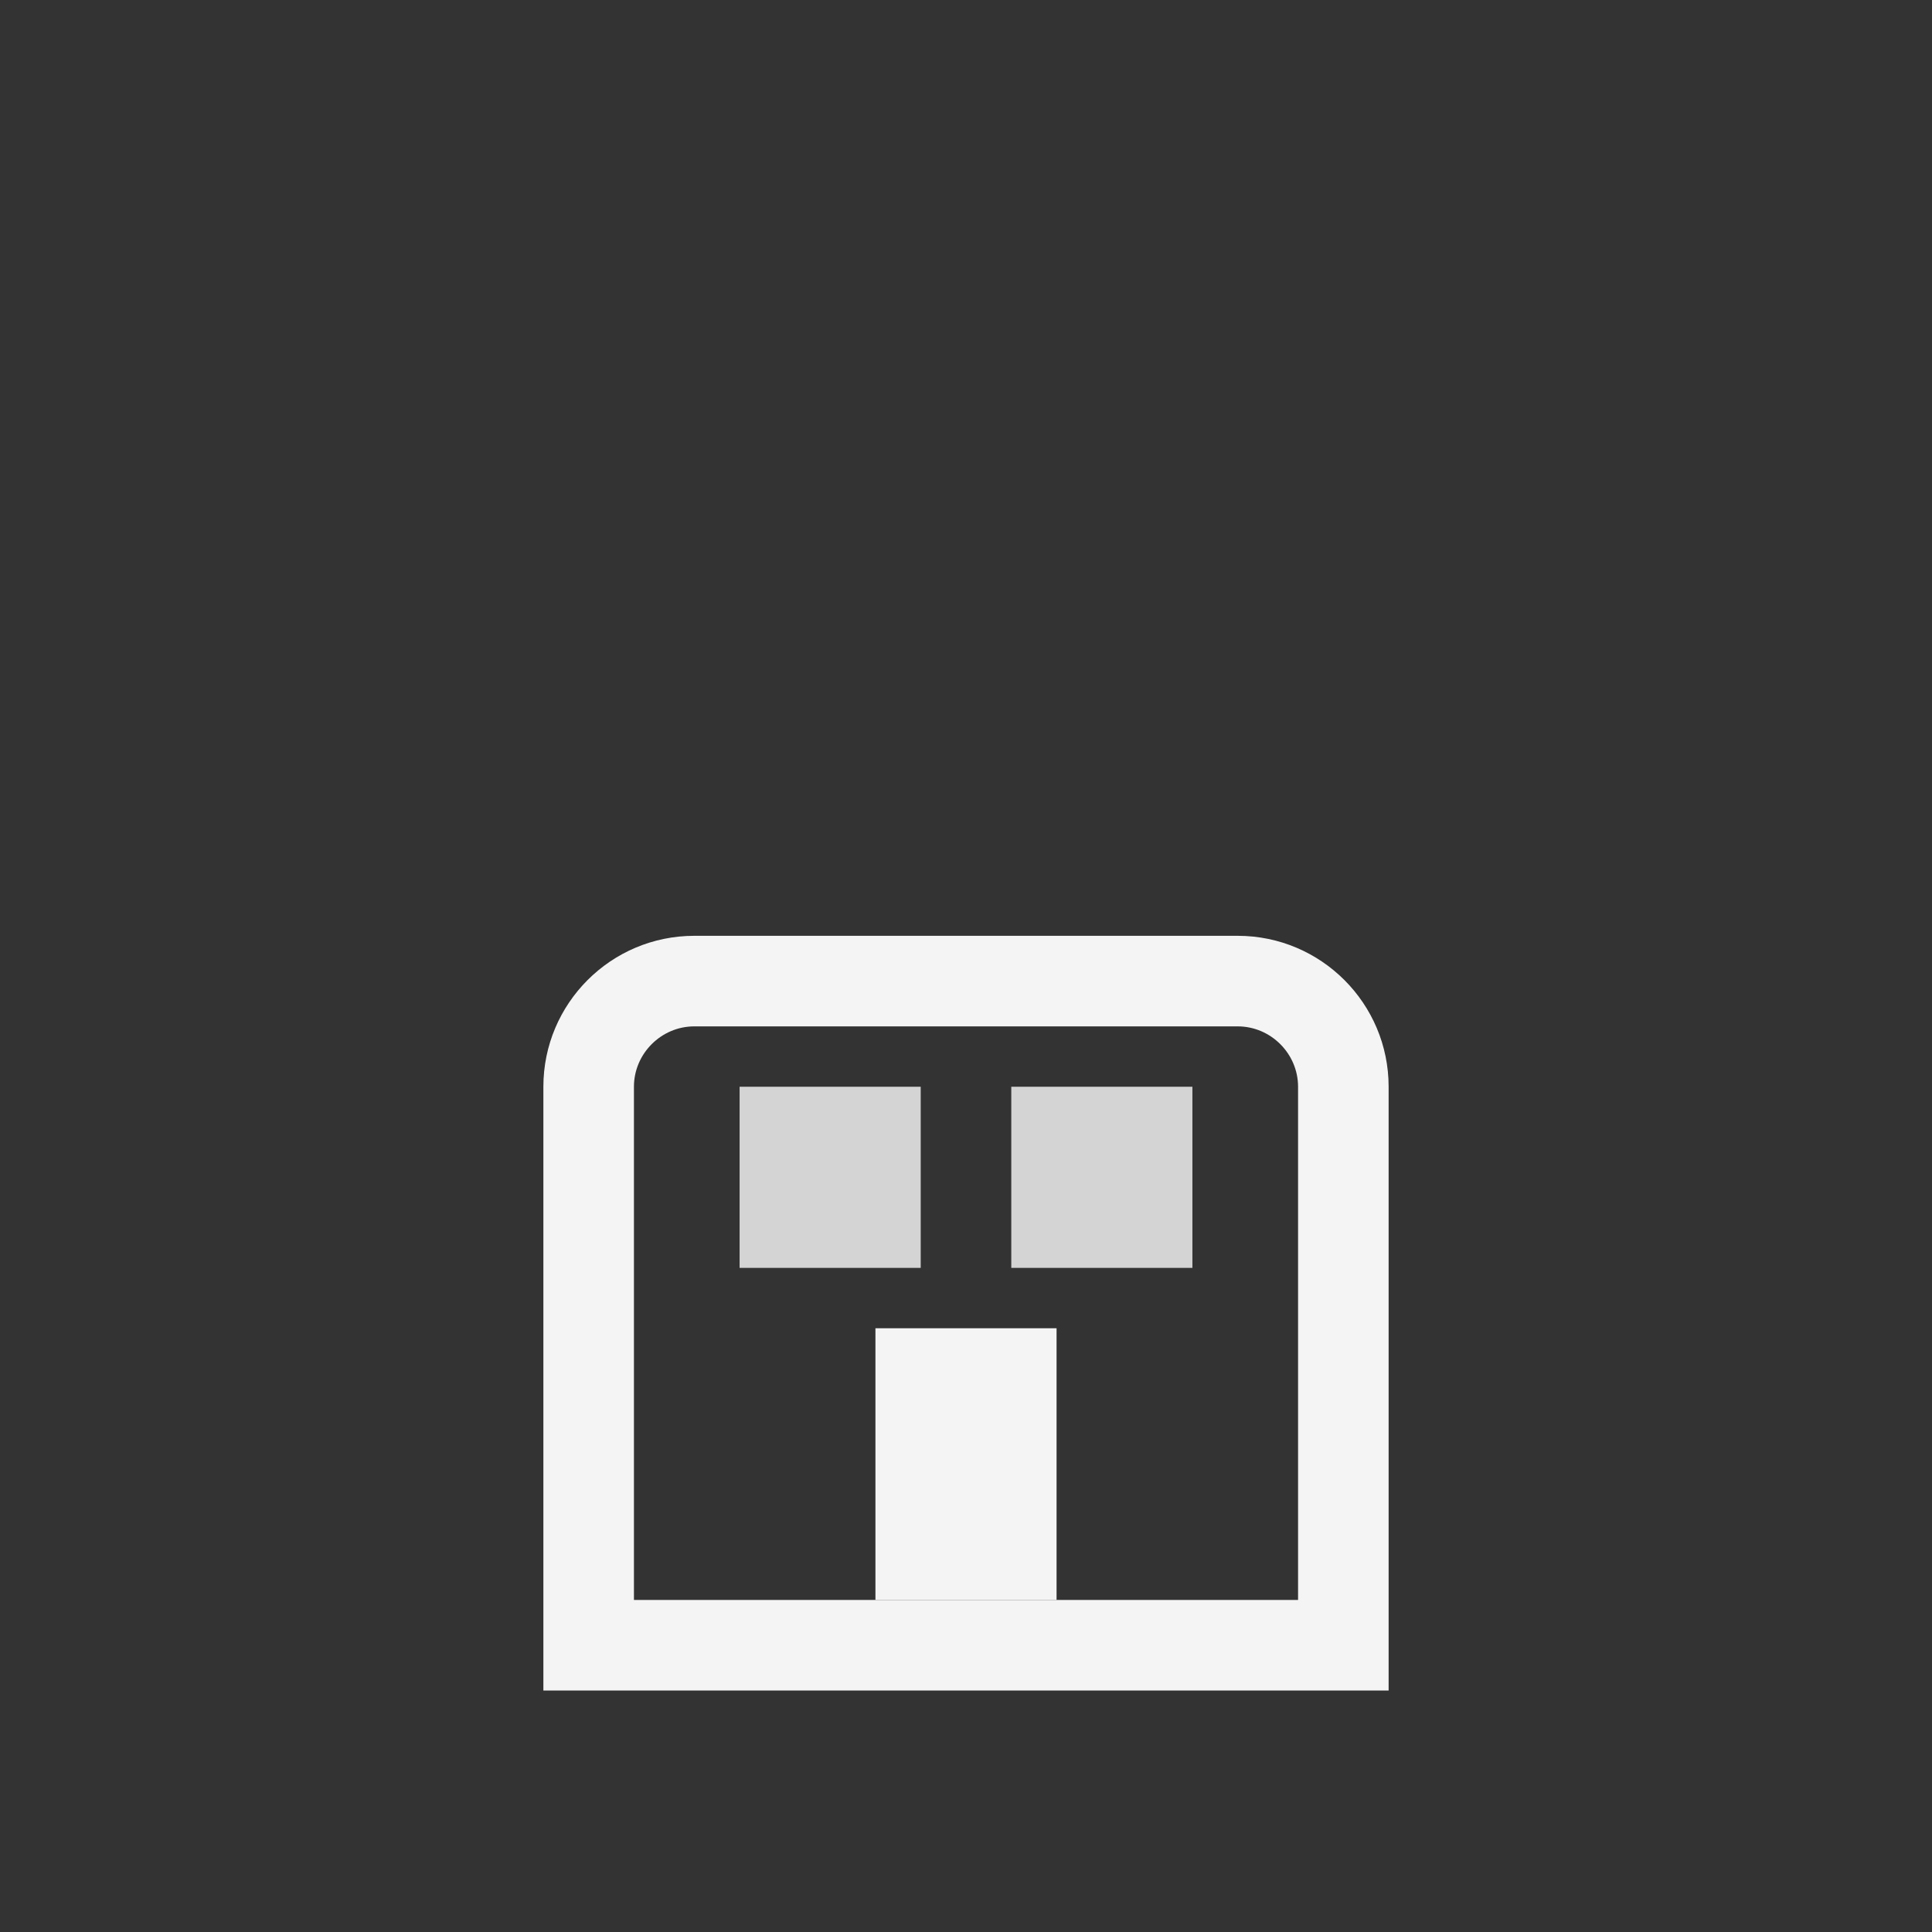 <svg xmlns="http://www.w3.org/2000/svg" xml:space="preserve" fill-rule="evenodd" stroke-linejoin="round" stroke-miterlimit="2" clip-rule="evenodd" viewBox="0 0 64 64">
  <rect x="0" y="0" width="64" height="64" fill="#333333" stroke="none"/>
  <g id="grey">
    <path fill="#d4d4d4" d="M30.5 36v6h-6v-6h6Zm9 0v6h-6v-6h6Z"/>
  </g>
  <g id="white" fill="#f4f4f4">
    <rect width="6" height="9" x="29" y="44"/>
    <path d="M46 36v20H18V36c0-2.76 2.24-5 5-5h18c2.76 0 5 2.24 5 5Zm-3 0c0-1.097-.903-2-2-2H23c-1.097 0-2 .903-2 2v17h22V36Z"/>
  </g>
</svg>
